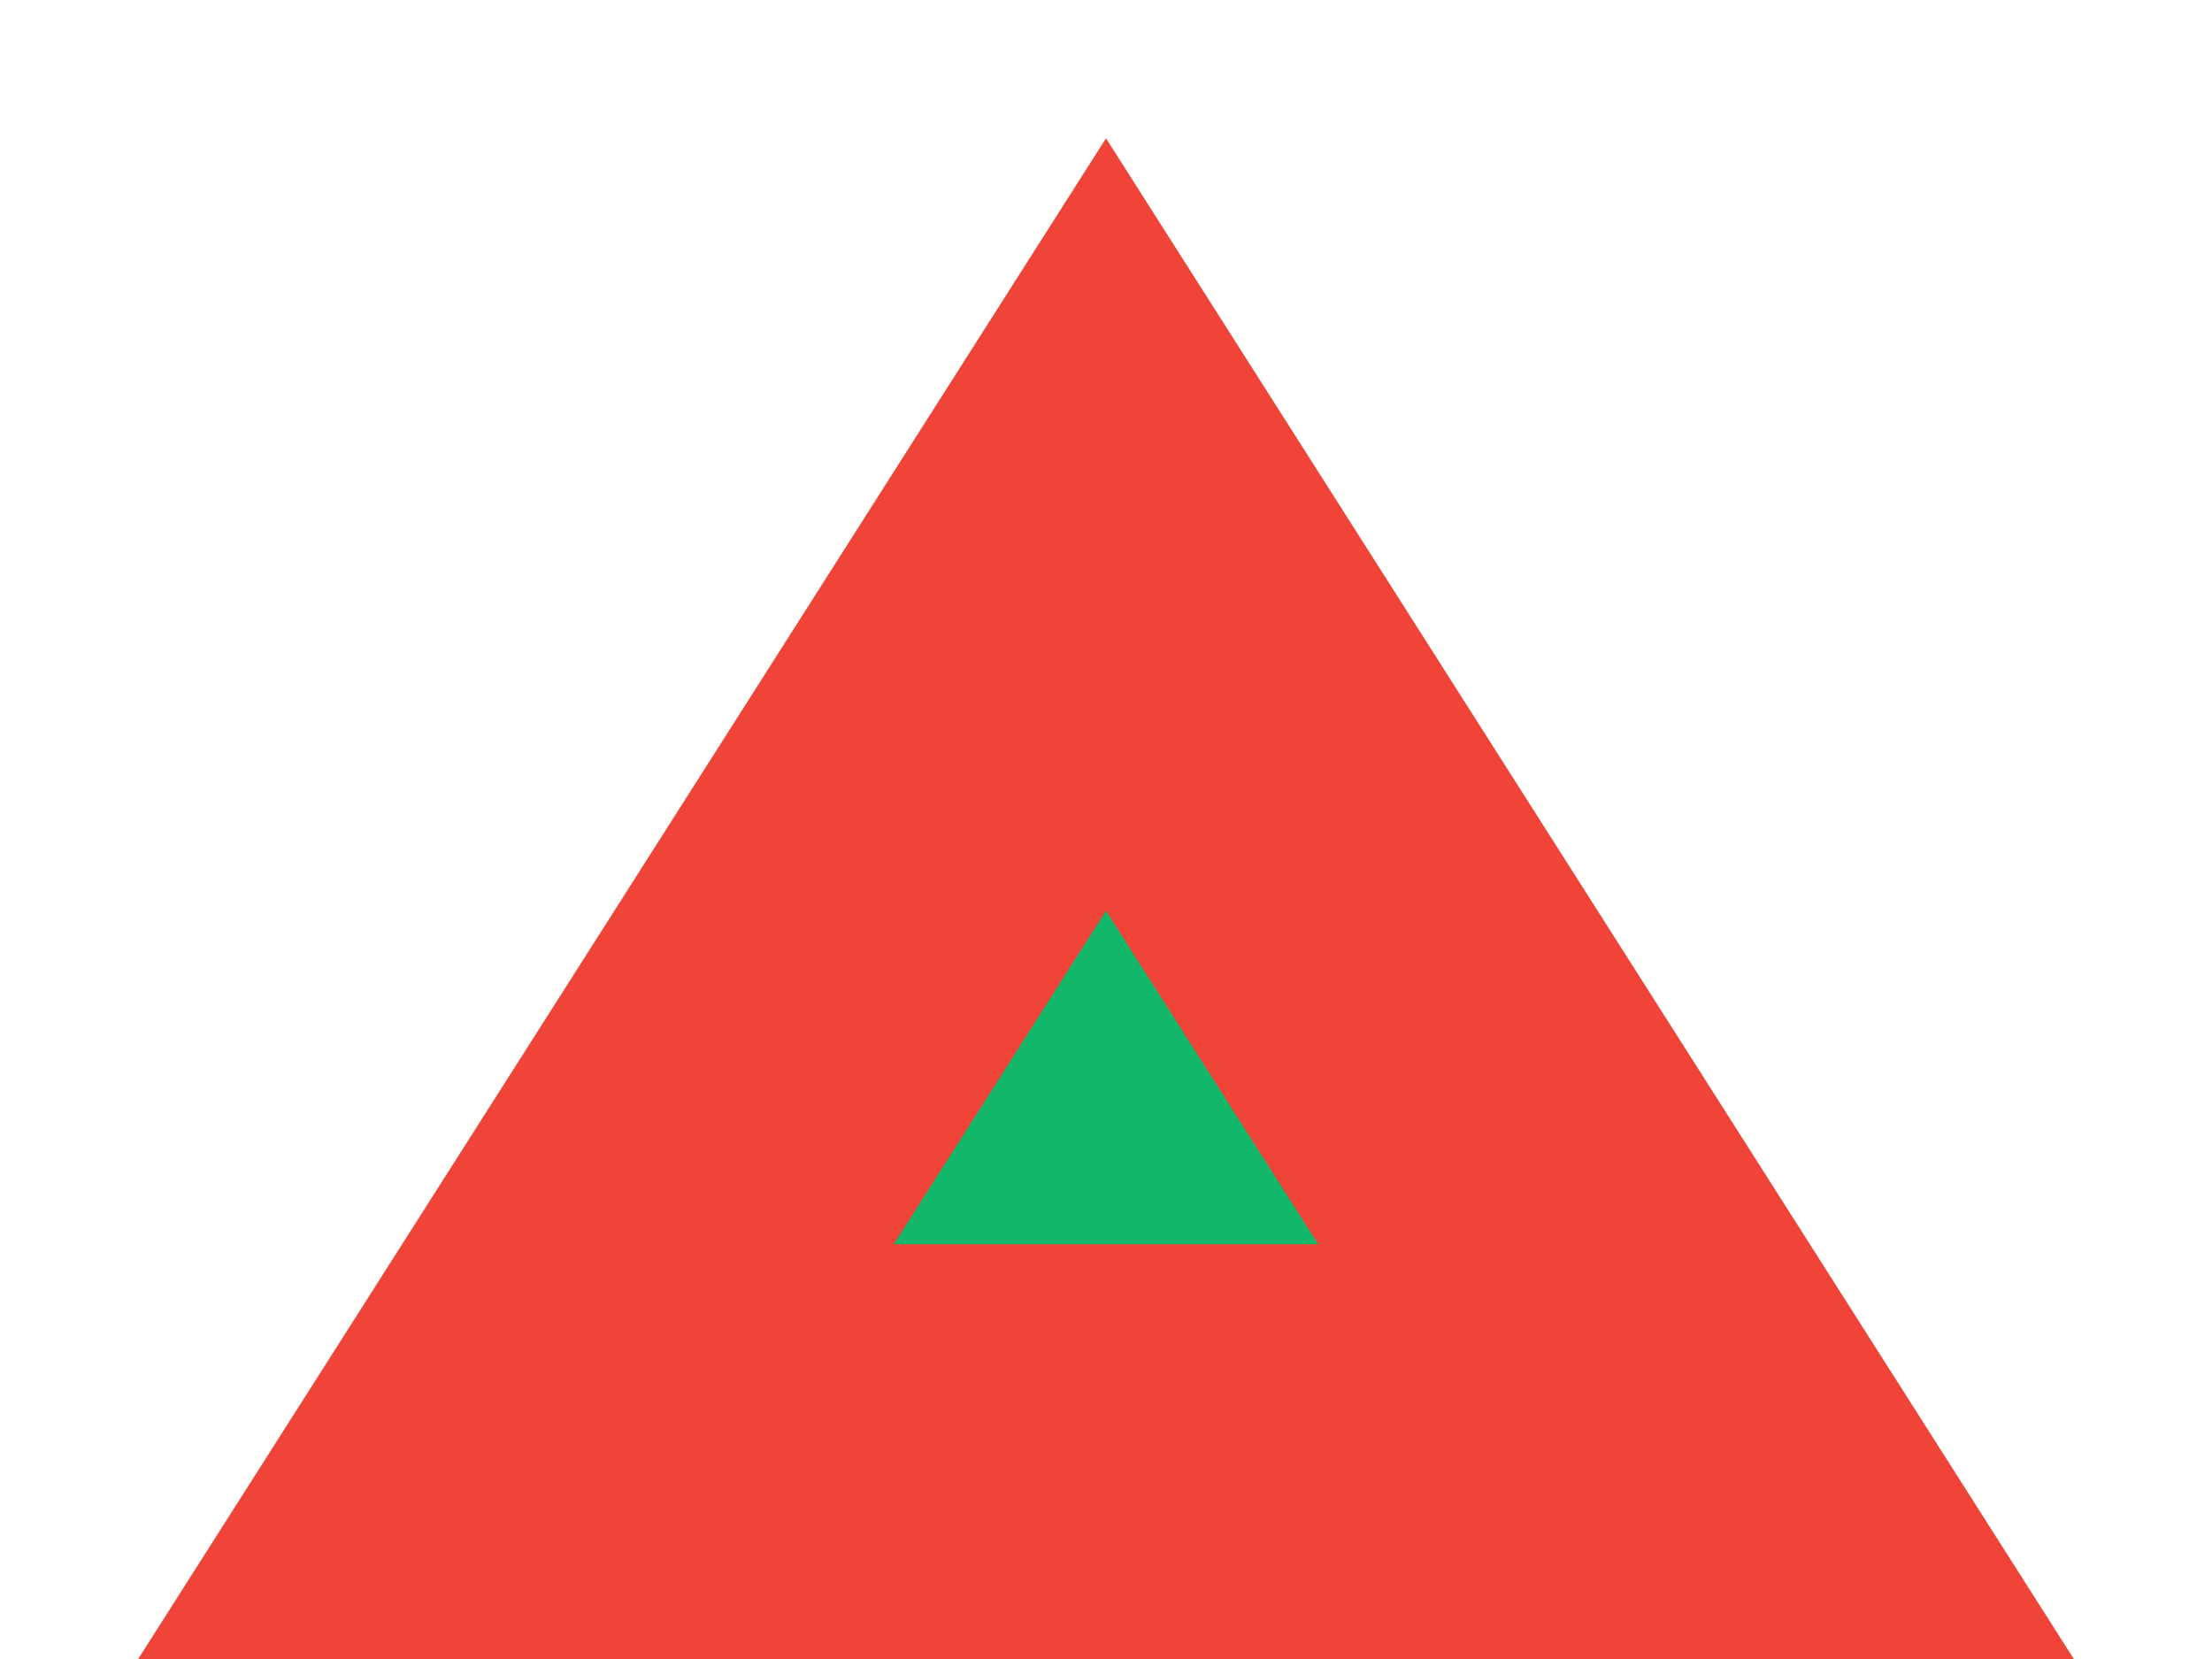 <svg width="8" height="6" viewBox="0 0 8 6" fill="none" xmlns="http://www.w3.org/2000/svg">
<path d="M4 1.897L6.134 5.25L1.866 5.25L4 1.897Z" fill="#12B76A" stroke="#F04438" stroke-width="1.5"/>
</svg>
